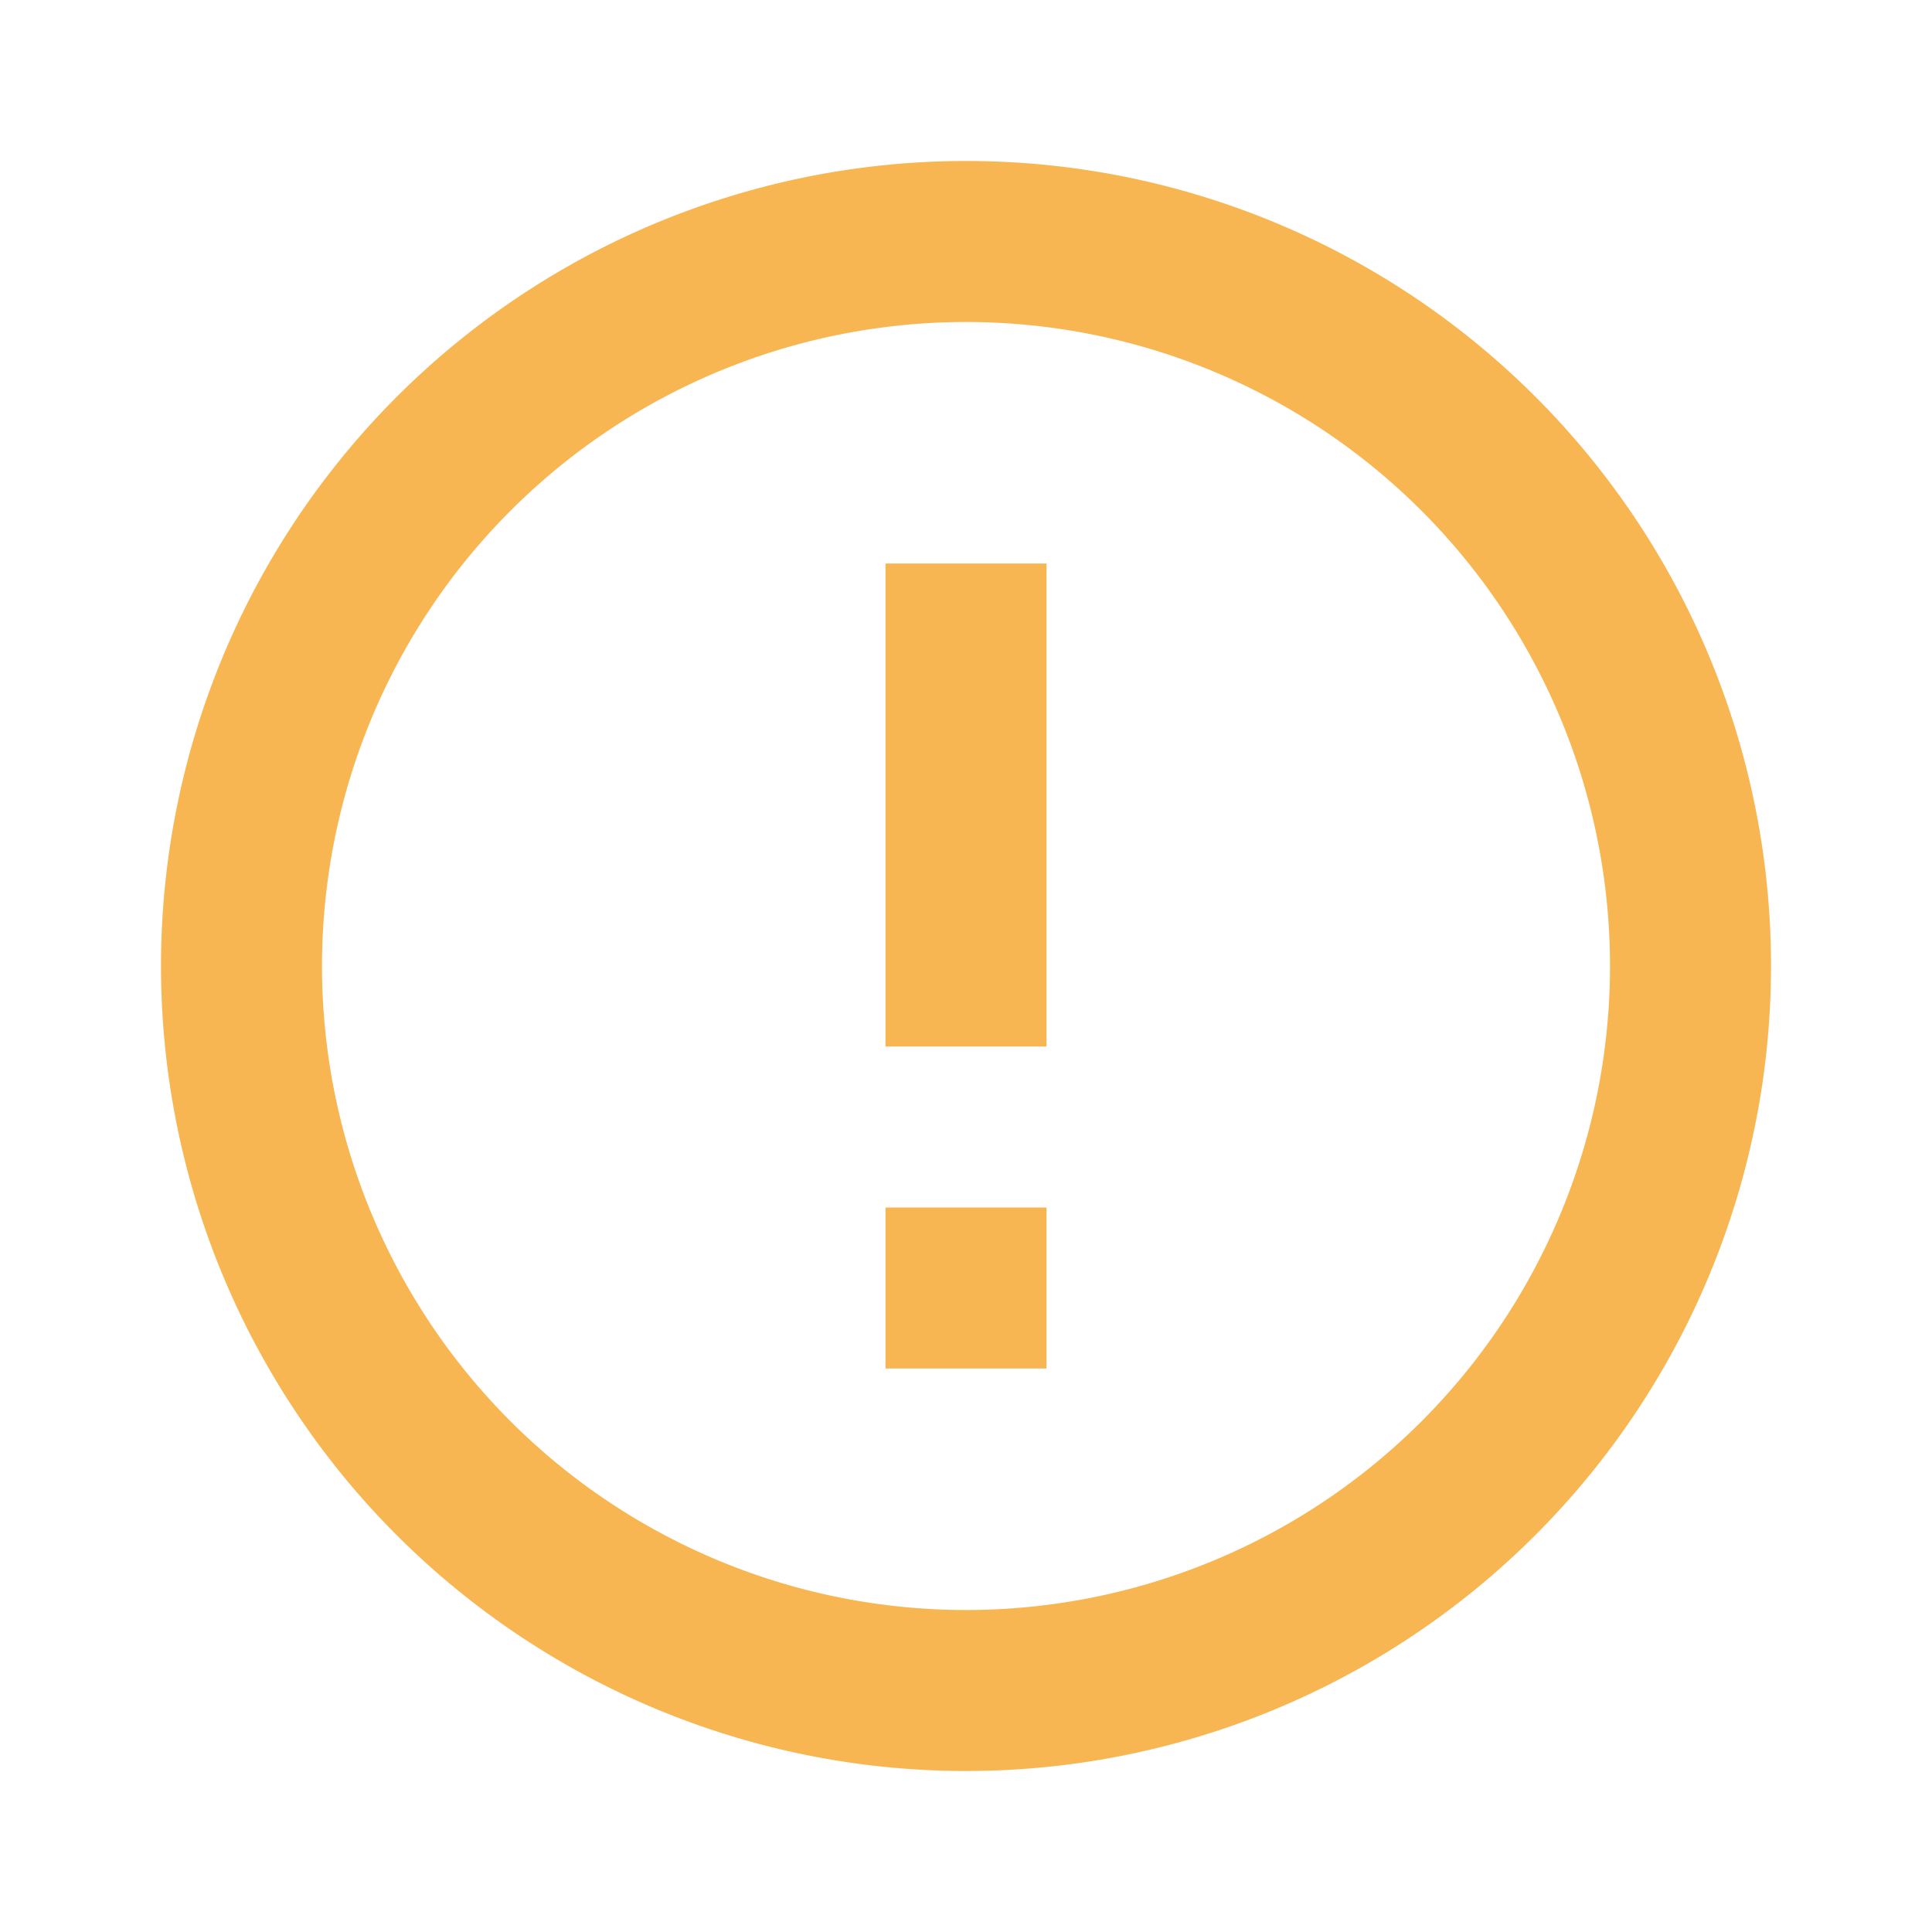 <svg xmlns="http://www.w3.org/2000/svg" width="150" height="150" viewBox="0 0 150 150"><defs><style>.a{fill:none;}.b{fill:#f8b652;}</style></defs><path class="a" d="M0,0H150V150H0Z"/><path class="b" d="M58.25,83.25h12.5v12.5H58.25Zm0-50h12.5v37.5H58.25ZM64.437,2A62.5,62.5,0,1,0,127,64.5,62.469,62.469,0,0,0,64.437,2ZM64.5,114.5a50,50,0,1,1,50-50A49.986,49.986,0,0,1,64.5,114.5Z" transform="translate(10.5 10.5)"/></svg>